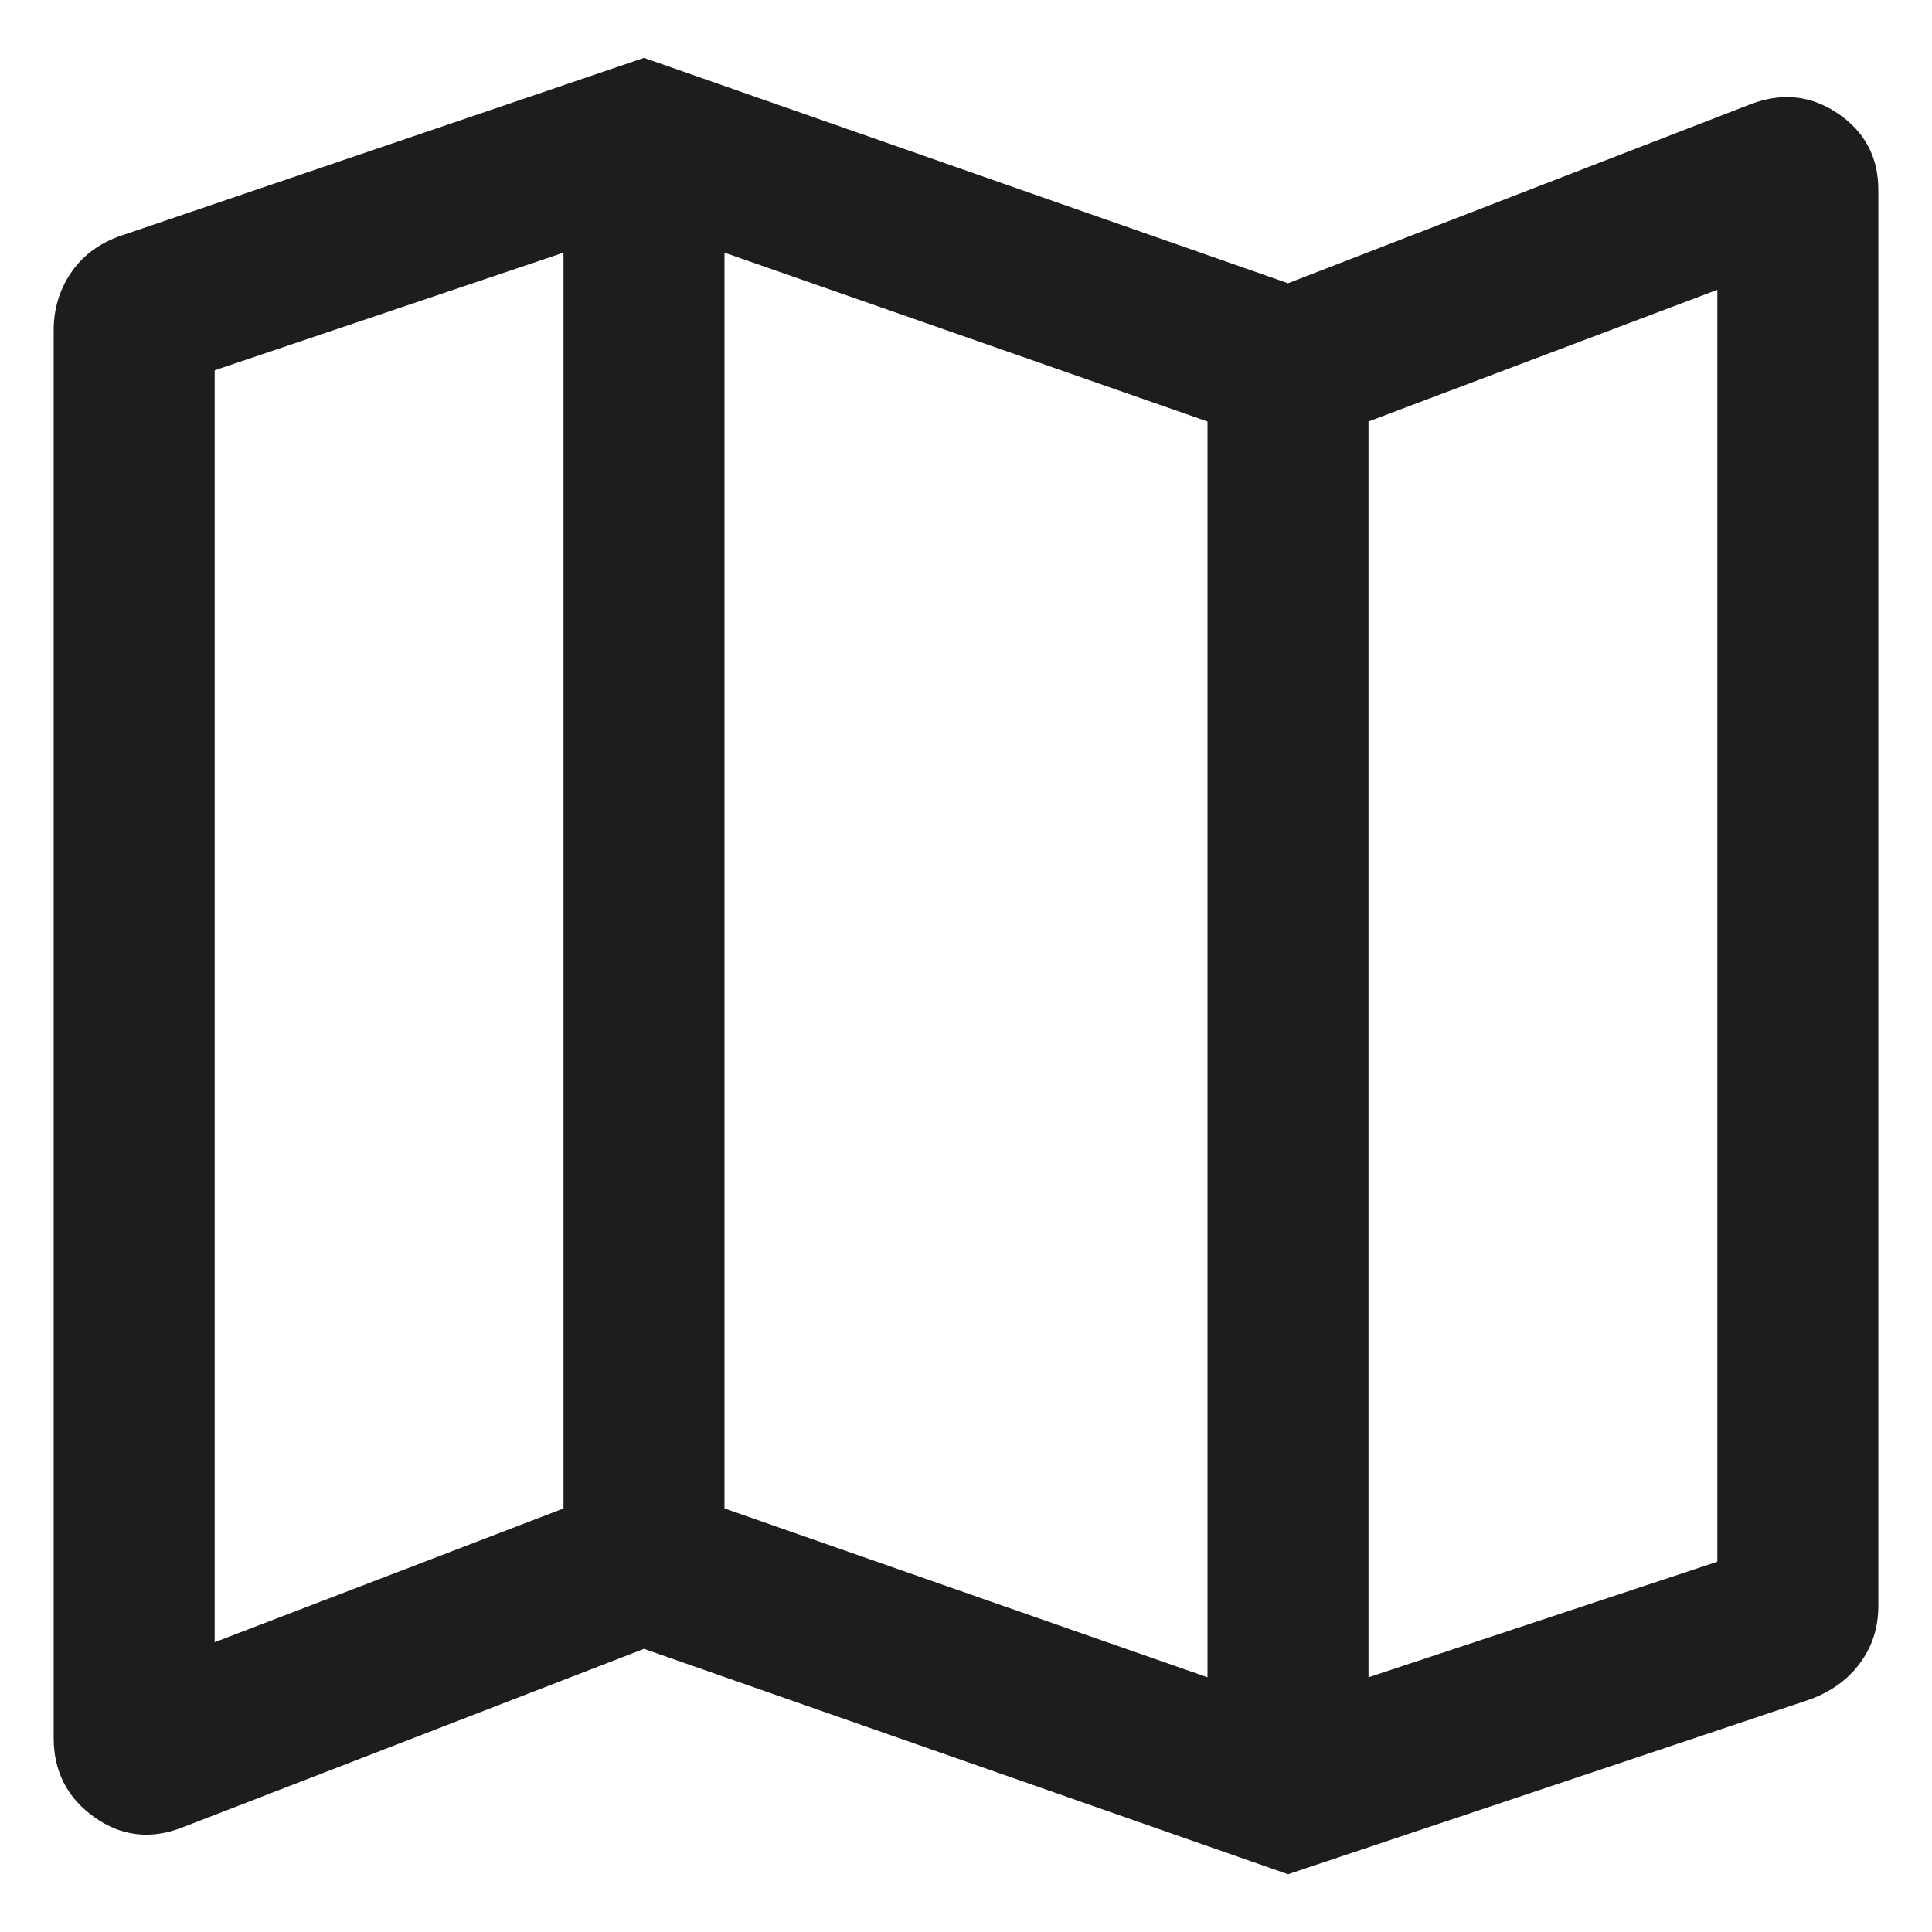<svg width="18" height="18" viewBox="0 0 18 18" fill="none" xmlns="http://www.w3.org/2000/svg">
<path d="M12 17.462L6 15.362L1.696 17.027C1.401 17.141 1.128 17.108 0.877 16.929C0.626 16.749 0.5 16.504 0.5 16.192V3.077C0.5 2.88 0.553 2.702 0.659 2.545C0.764 2.388 0.913 2.275 1.104 2.204L6 0.539L12 2.639L16.304 0.973C16.599 0.859 16.872 0.887 17.123 1.057C17.374 1.227 17.5 1.464 17.5 1.769V14.962C17.5 15.165 17.442 15.344 17.327 15.498C17.212 15.652 17.055 15.764 16.858 15.835L12 17.462ZM11.25 15.627V3.927L6.75 2.354V14.054L11.25 15.627ZM12.75 15.627L16 14.55V2.7L12.75 3.927V15.627ZM2 15.3L5.25 14.054V2.354L2 3.45V15.3Z" fill="#1D1D1D"/>
</svg>
